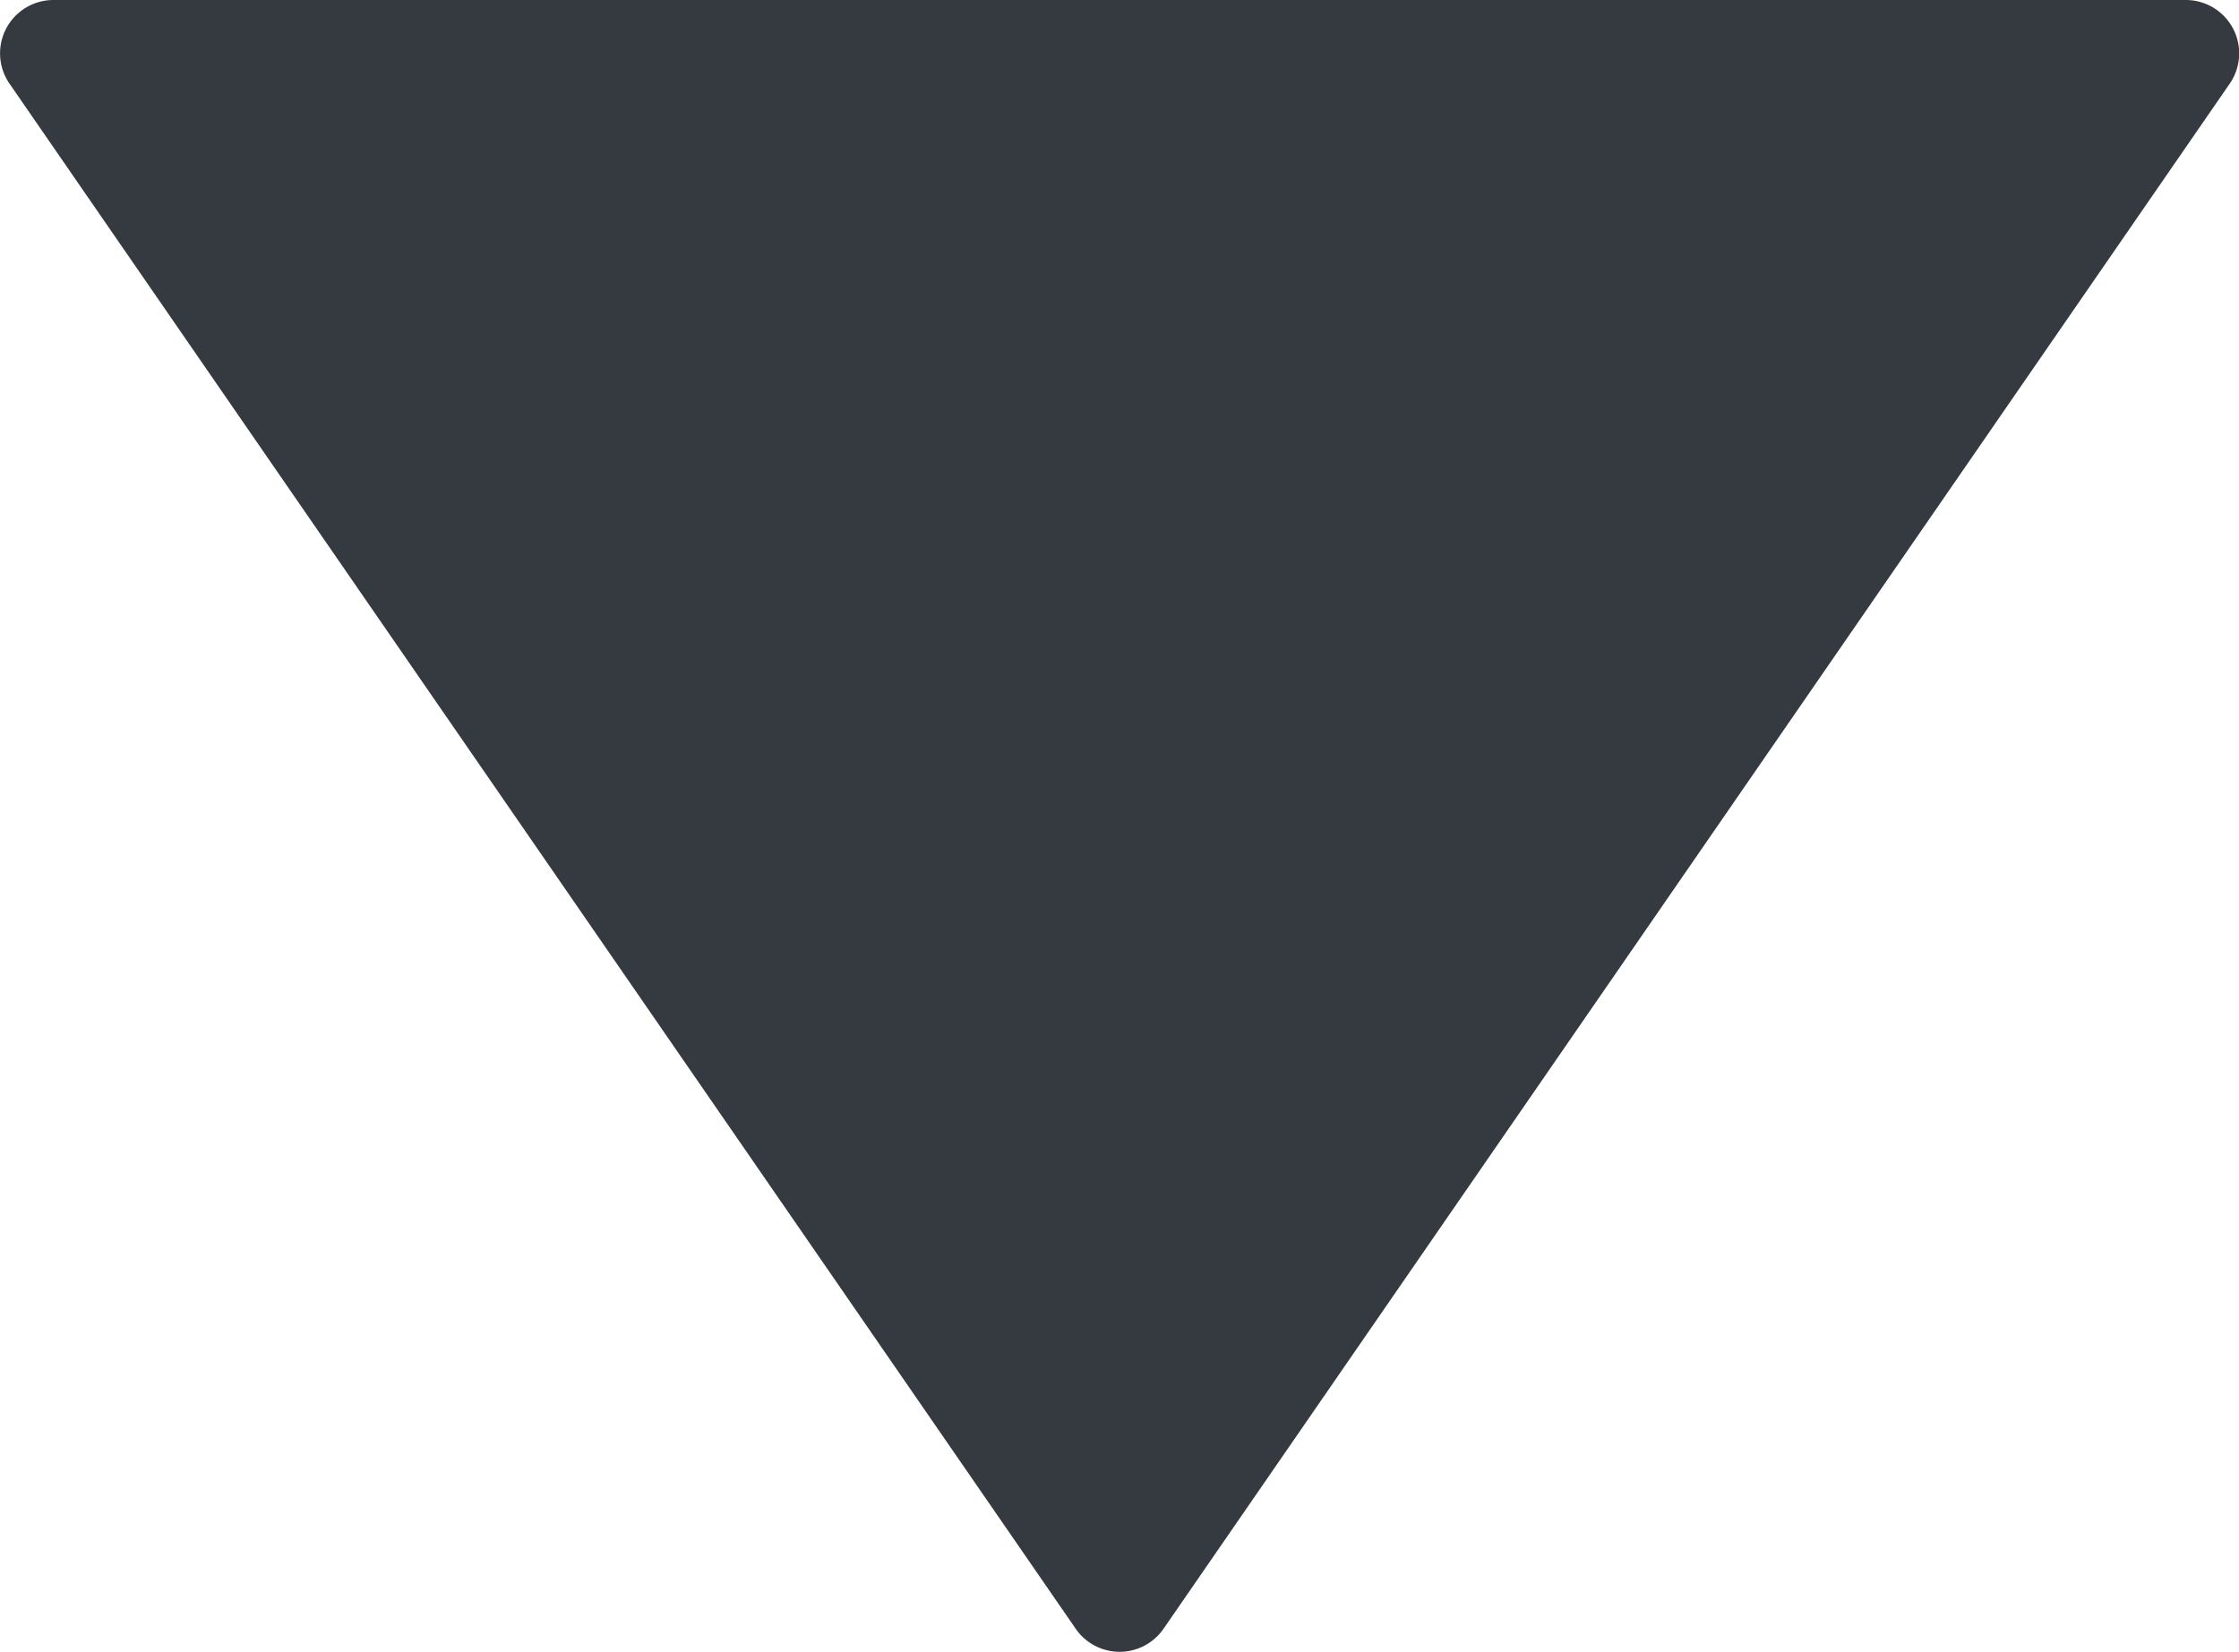 <svg xmlns="http://www.w3.org/2000/svg" width="9.483" height="7" viewBox="0 0 9.483 7">
    <defs>
        <style>
            .cls-1{fill:#343a40}
        </style>
    </defs>
    <path id="play-button" d="M12.4 4.556L5.854.04A.226.226 0 0 0 5.5.226v9.032a.226.226 0 0 0 .354.186L12.4 4.928a.226.226 0 0 0 0-.372z" class="cls-1" transform="rotate(90 7.492 1.992)"/>
</svg>
